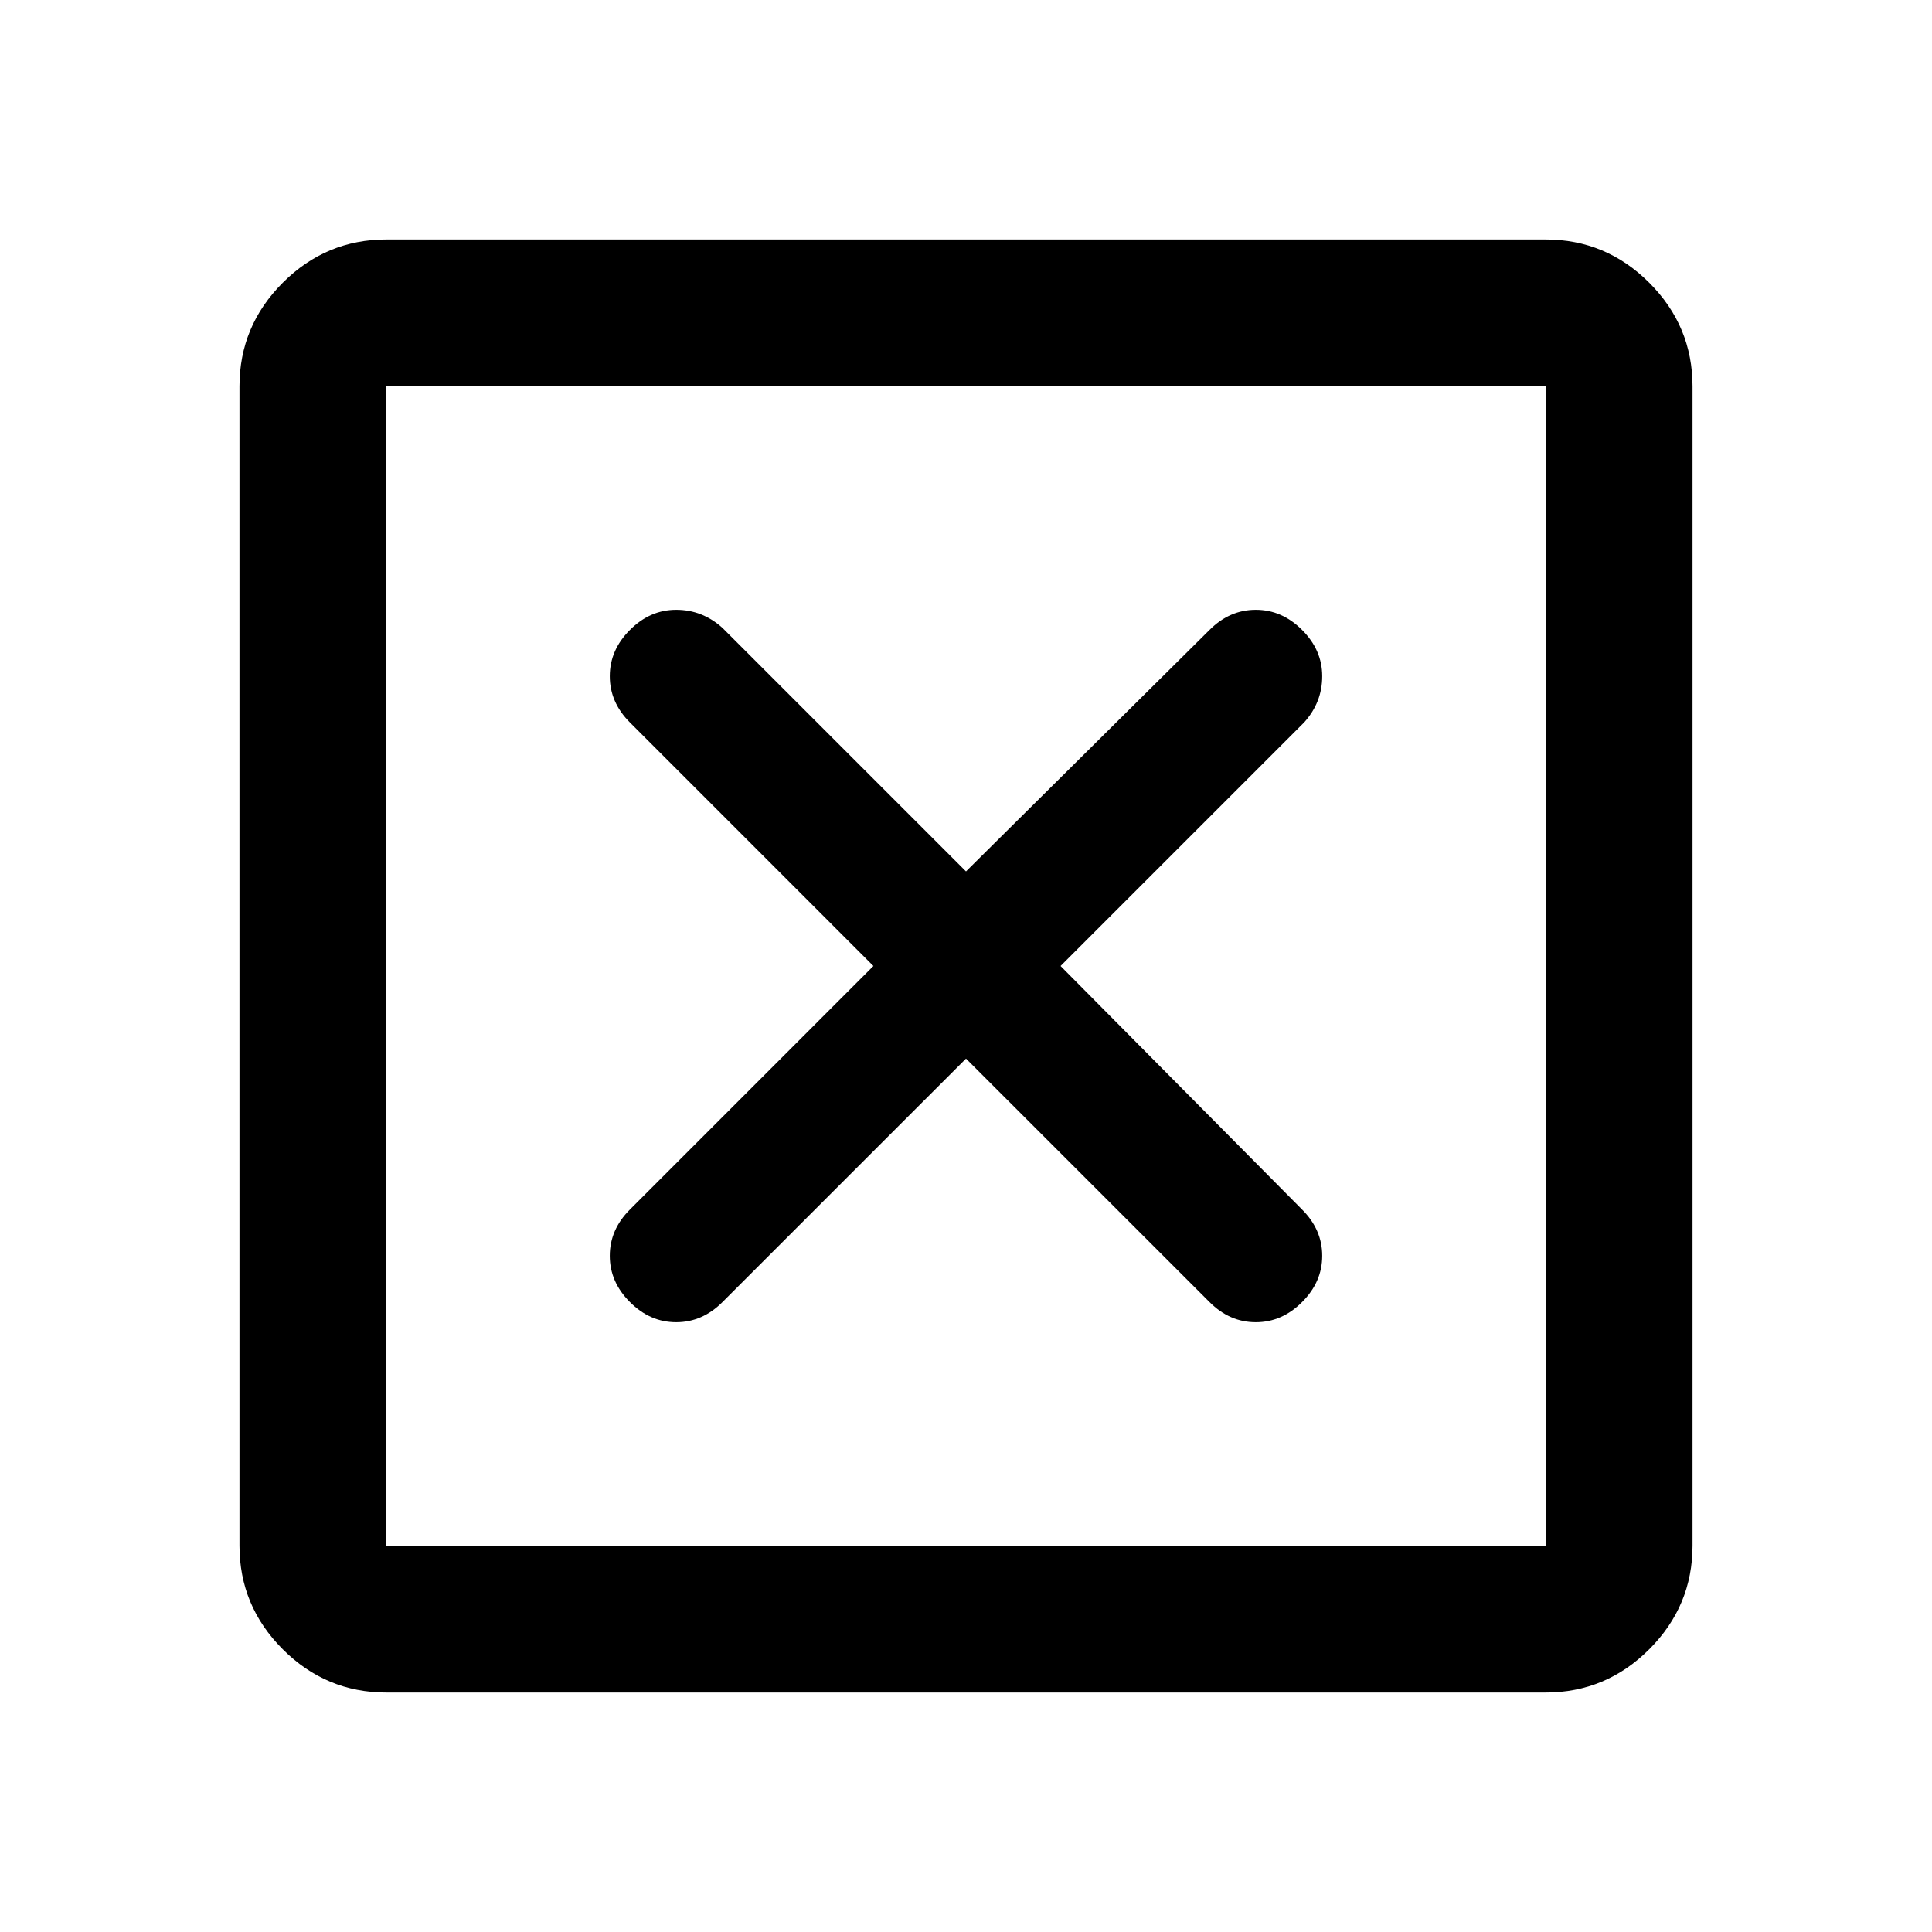 <svg xmlns="http://www.w3.org/2000/svg" height="40" width="40"><path d="M8 32h24V8H8Zm0 3.042q-1.25 0-2.146-.896-.896-.896-.896-2.146V8q0-1.25.896-2.146Q6.75 4.958 8 4.958h24q1.25 0 2.146.896.896.896.896 2.146v24q0 1.25-.896 2.146-.896.896-2.146.896Zm5.042-8.084q.416.417.958.417t.958-.417L20 21.917l5.042 5.041q.416.417.958.417t.958-.417q.417-.416.417-.958t-.417-.958l-5-5.042L27 14.958q.375-.416.375-.958t-.417-.958q-.416-.417-.958-.417t-.958.417l-5.042 5L14.958 13q-.416-.375-.958-.375t-.958.417q-.417.416-.417.958t.417.958L18.083 20l-5.041 5.042q-.417.416-.417.958t.417.958ZM8 32V8v24Z"/></svg>
